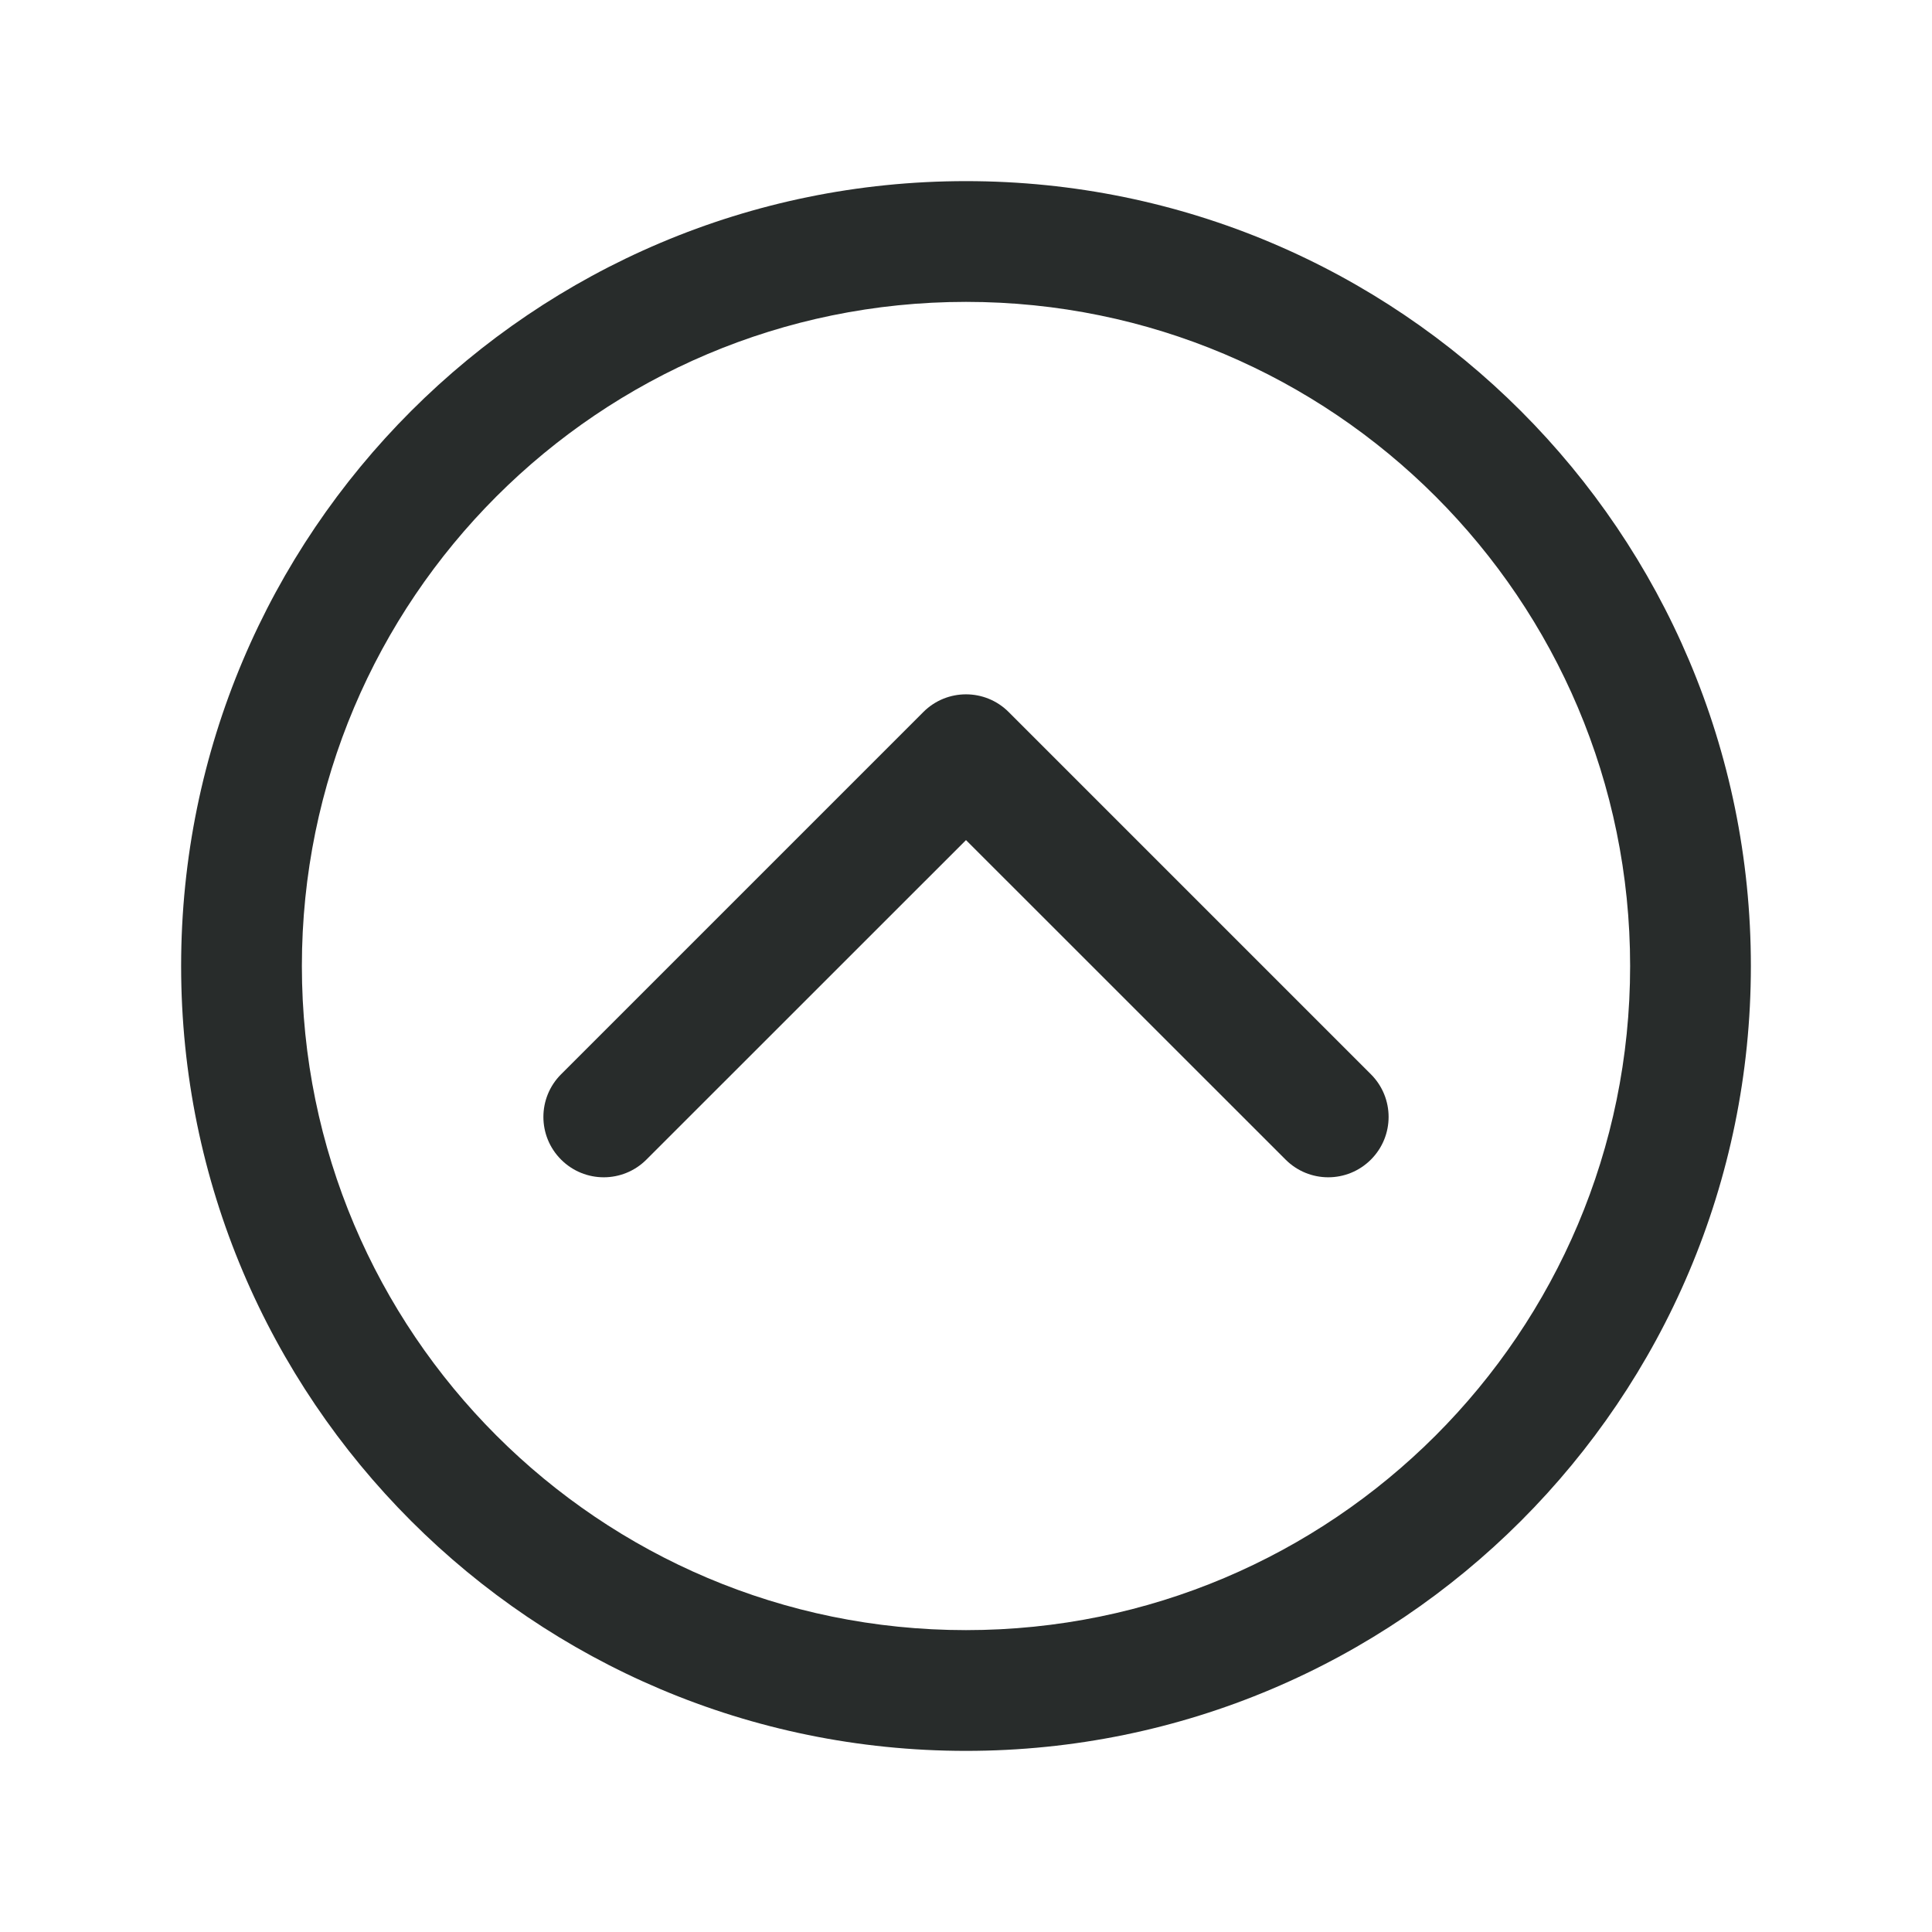 <svg width="24" height="24" viewBox="0 0 24 24" fill="none" xmlns="http://www.w3.org/2000/svg">
<path fill-rule="evenodd" clip-rule="evenodd" d="M12 21.75C6.617 21.75 2.25 17.383 2.25 12C2.25 6.617 6.617 2.25 12 2.25C17.383 2.25 21.75 6.617 21.75 12C21.75 17.383 17.383 21.75 12 21.75ZM3.75 12C3.75 16.555 7.445 20.25 12 20.25C16.555 20.25 20.25 16.555 20.25 12C20.25 7.445 16.555 3.75 12 3.75C7.445 3.75 3.75 7.445 3.75 12Z" fill="#282C2B"/>
<path fill-rule="evenodd" clip-rule="evenodd" d="M6.97 14.405C6.677 14.112 6.677 13.638 6.97 13.345L11.47 8.845C11.763 8.552 12.237 8.552 12.53 8.845L17.03 13.345C17.323 13.638 17.323 14.112 17.03 14.405C16.737 14.698 16.263 14.698 15.97 14.405L12 10.436L8.03 14.405C7.737 14.698 7.263 14.698 6.97 14.405Z" fill="#282C2B"/>
</svg>
